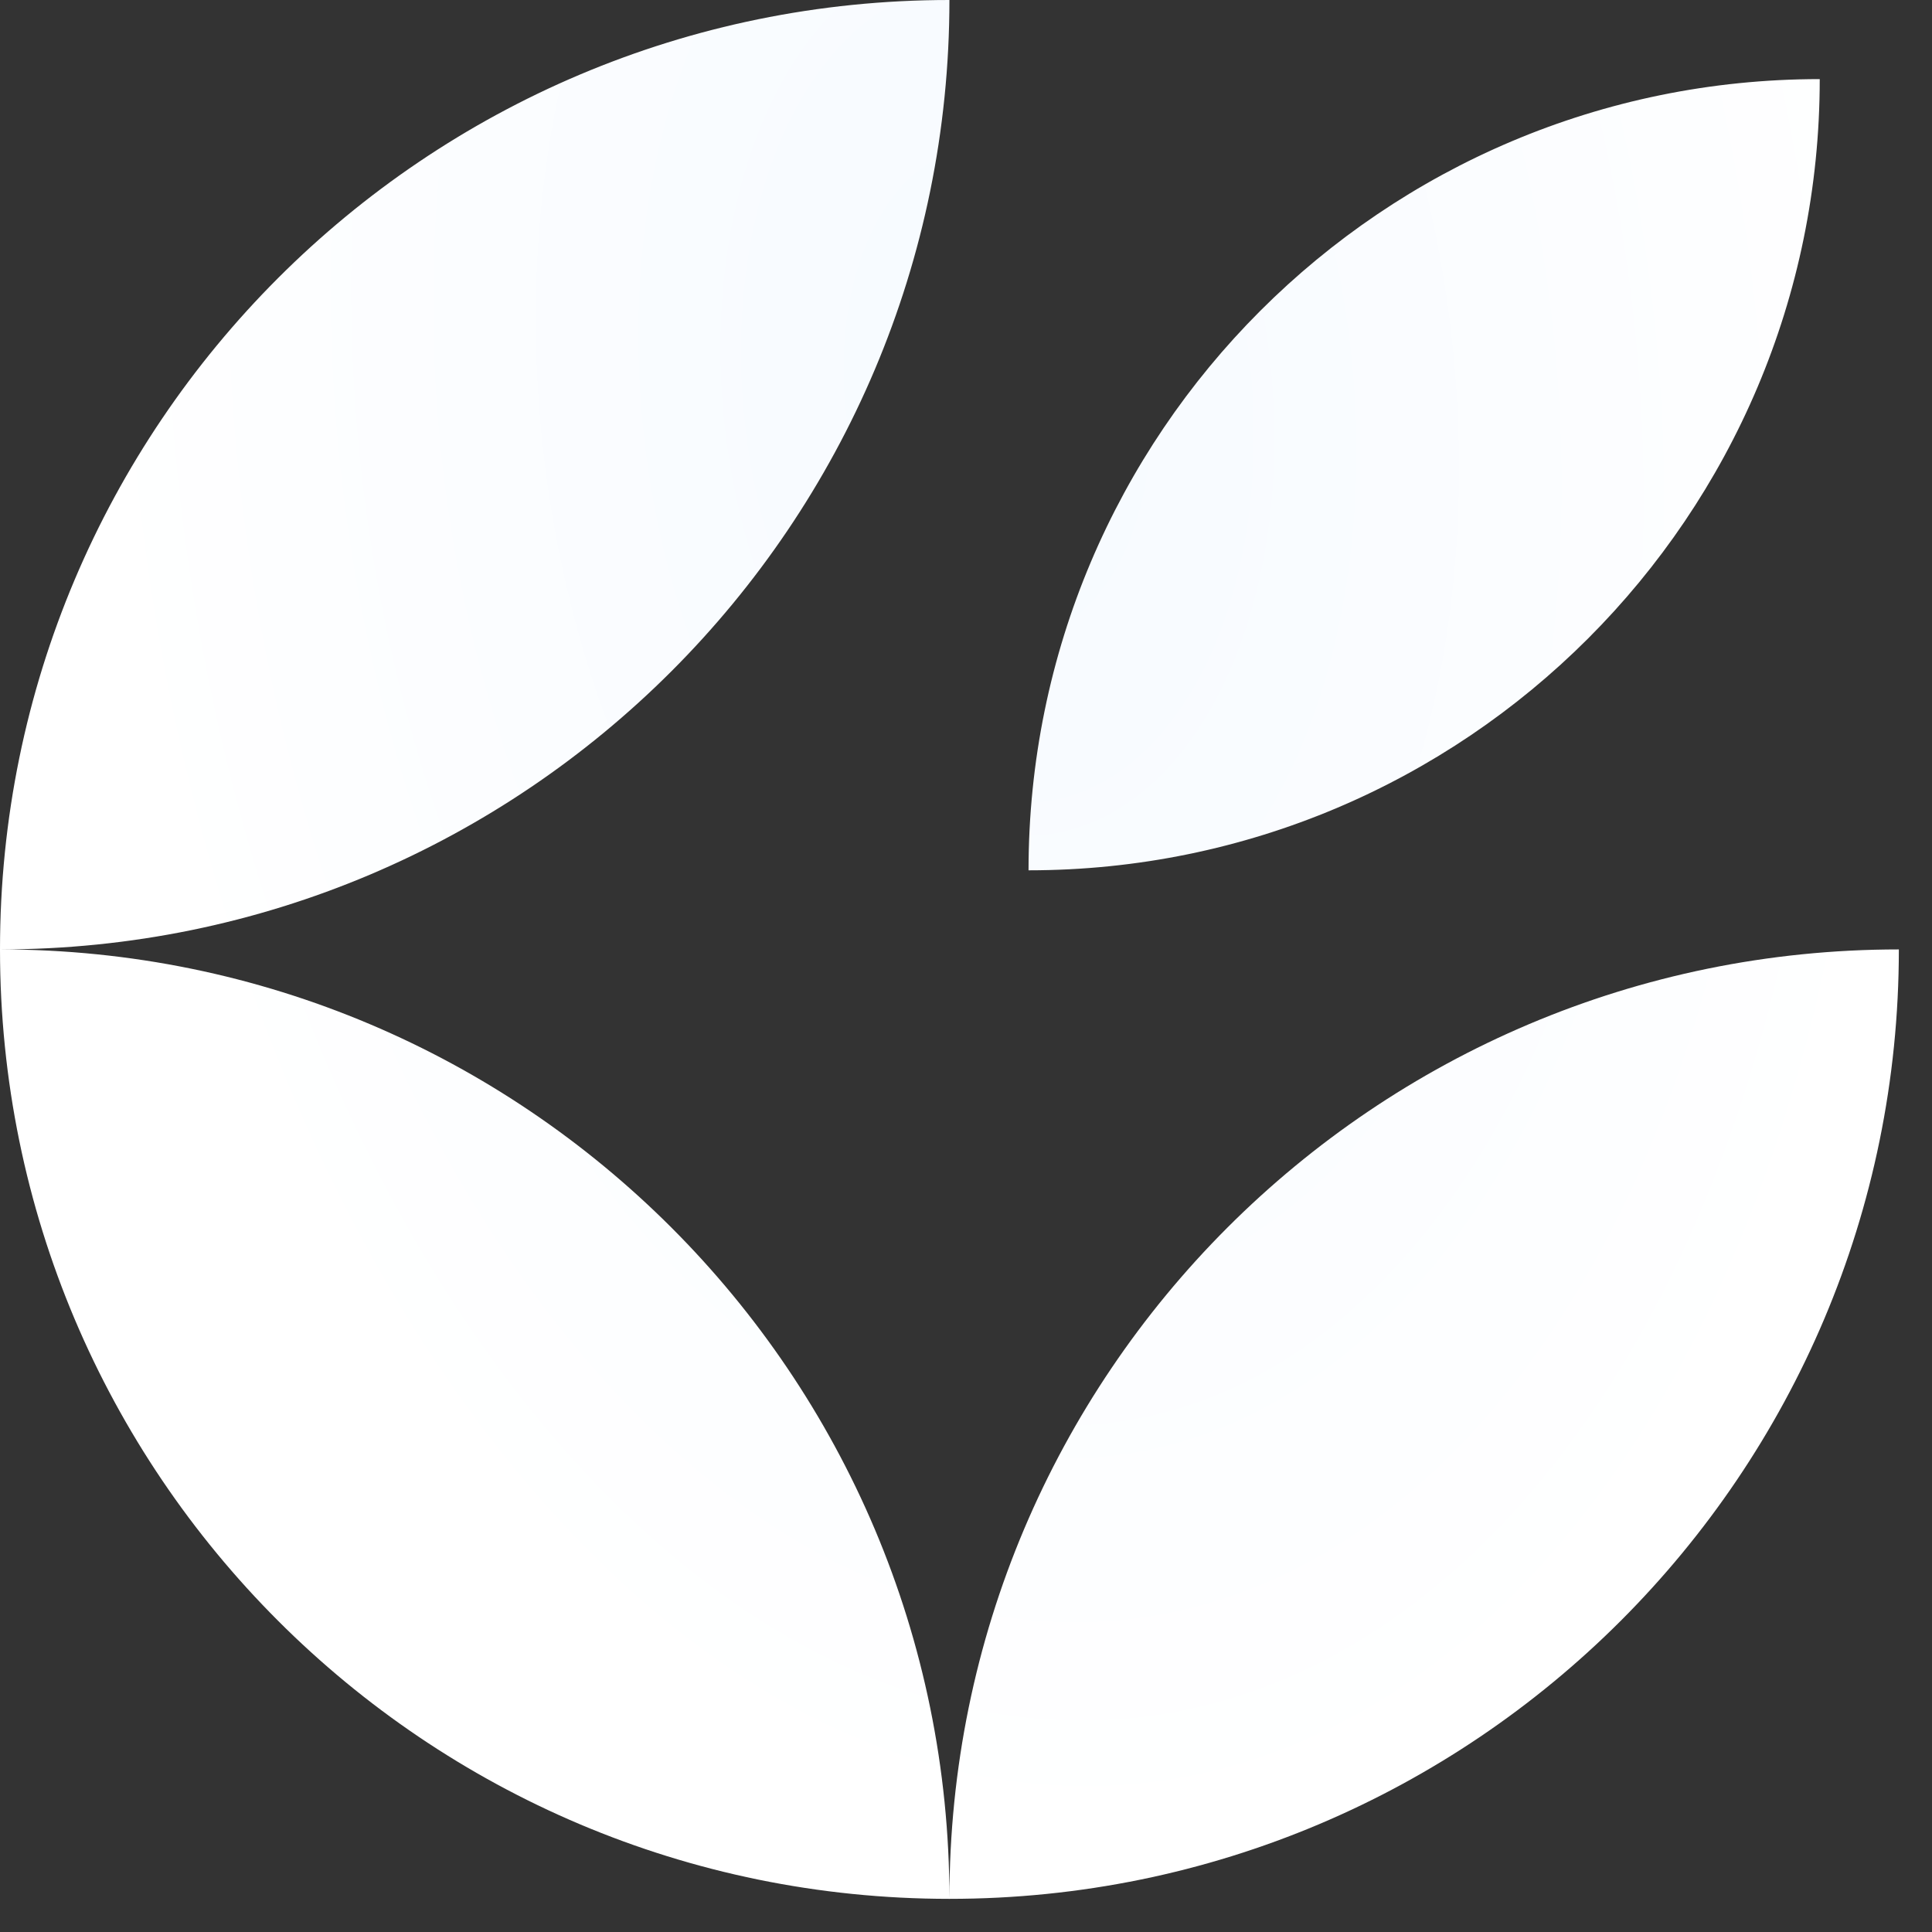 <svg fill="none" xmlns="http://www.w3.org/2000/svg" viewBox="0 0 38 38">
  <rect x="0" y="0" width="38" height="38" fill="#333333" stroke="none"/>
  <path fill-rule="evenodd" clip-rule="evenodd" d="M18.674 0c0 10.313-8.36 18.674-18.674 18.674C0 8.36 8.36 0 18.674 0zm0 37.348C8.36 37.348 0 28.988 0 18.674c10.313 0 18.674 8.36 18.674 18.674zm18.674-18.674c0 10.313-8.36 18.674-18.674 18.674 0-10.313 8.36-18.674 18.674-18.674zM35.792 1.556c0 8.595-6.968 15.562-15.562 15.562 0-8.595 6.967-15.562 15.562-15.562z" fill="url(#4qtAMhjPzcnda)"/>
  <defs>
    <radialGradient id="4qtAMhjPzcnda" cx="0" cy="0" r="1" gradientUnits="userSpaceOnUse" gradientTransform="matrix(3.295 28.78 -17.779 2.036 19.554 7.8)">
      <stop stop-color="#F6FAFF"/>
      <stop offset="1" stop-color="#fff"/>
    </radialGradient>
  </defs>
</svg>
